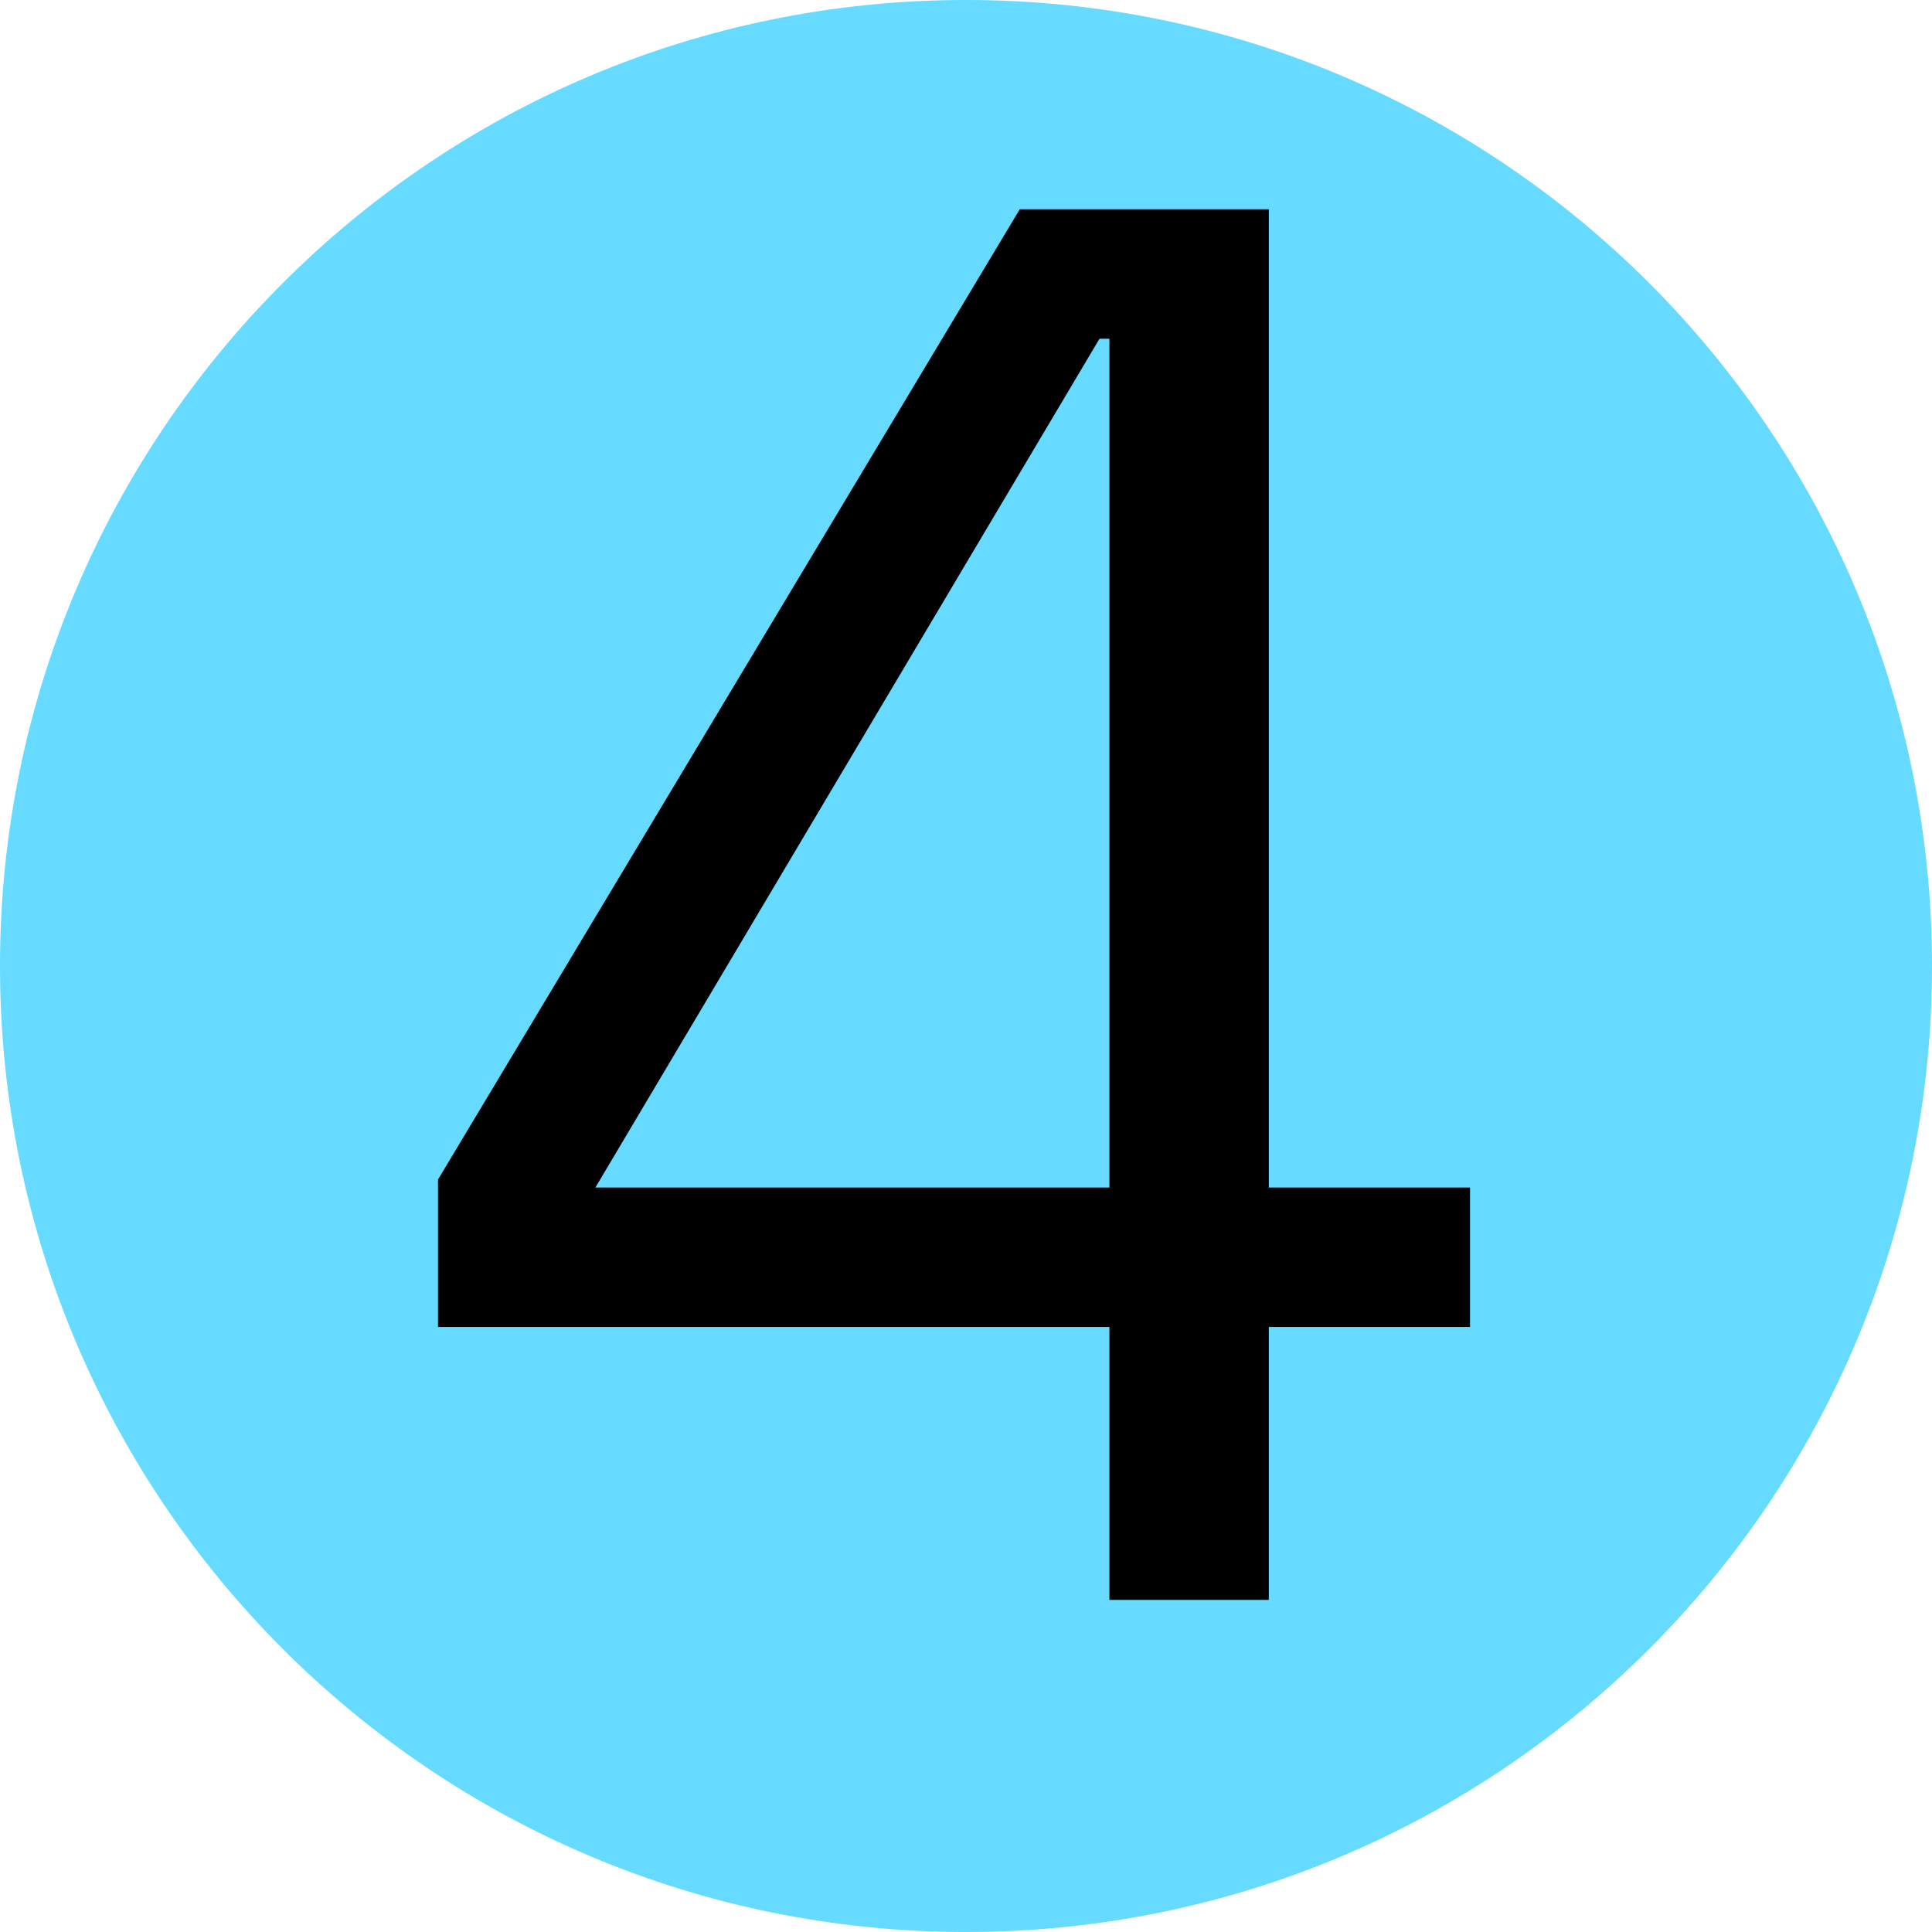 <svg width="35" height="35" viewBox="0 0 35 35" fill="none" xmlns="http://www.w3.org/2000/svg">
<path d="M35 17.5C35 27.165 27.165 35 17.5 35C7.835 35 0 27.165 0 17.5C0 7.835 7.835 0 17.5 0C27.165 0 35 7.835 35 17.5Z" fill="#66DAFF"/>
<path d="M20.098 28.984V24.039H7.935V21.368L18.474 3.791H22.986V21.513H26.631V24.039H22.986V28.984H20.098ZM10.786 21.513H20.098V6.137H19.918L10.786 21.513Z" fill="black"/>
</svg>
